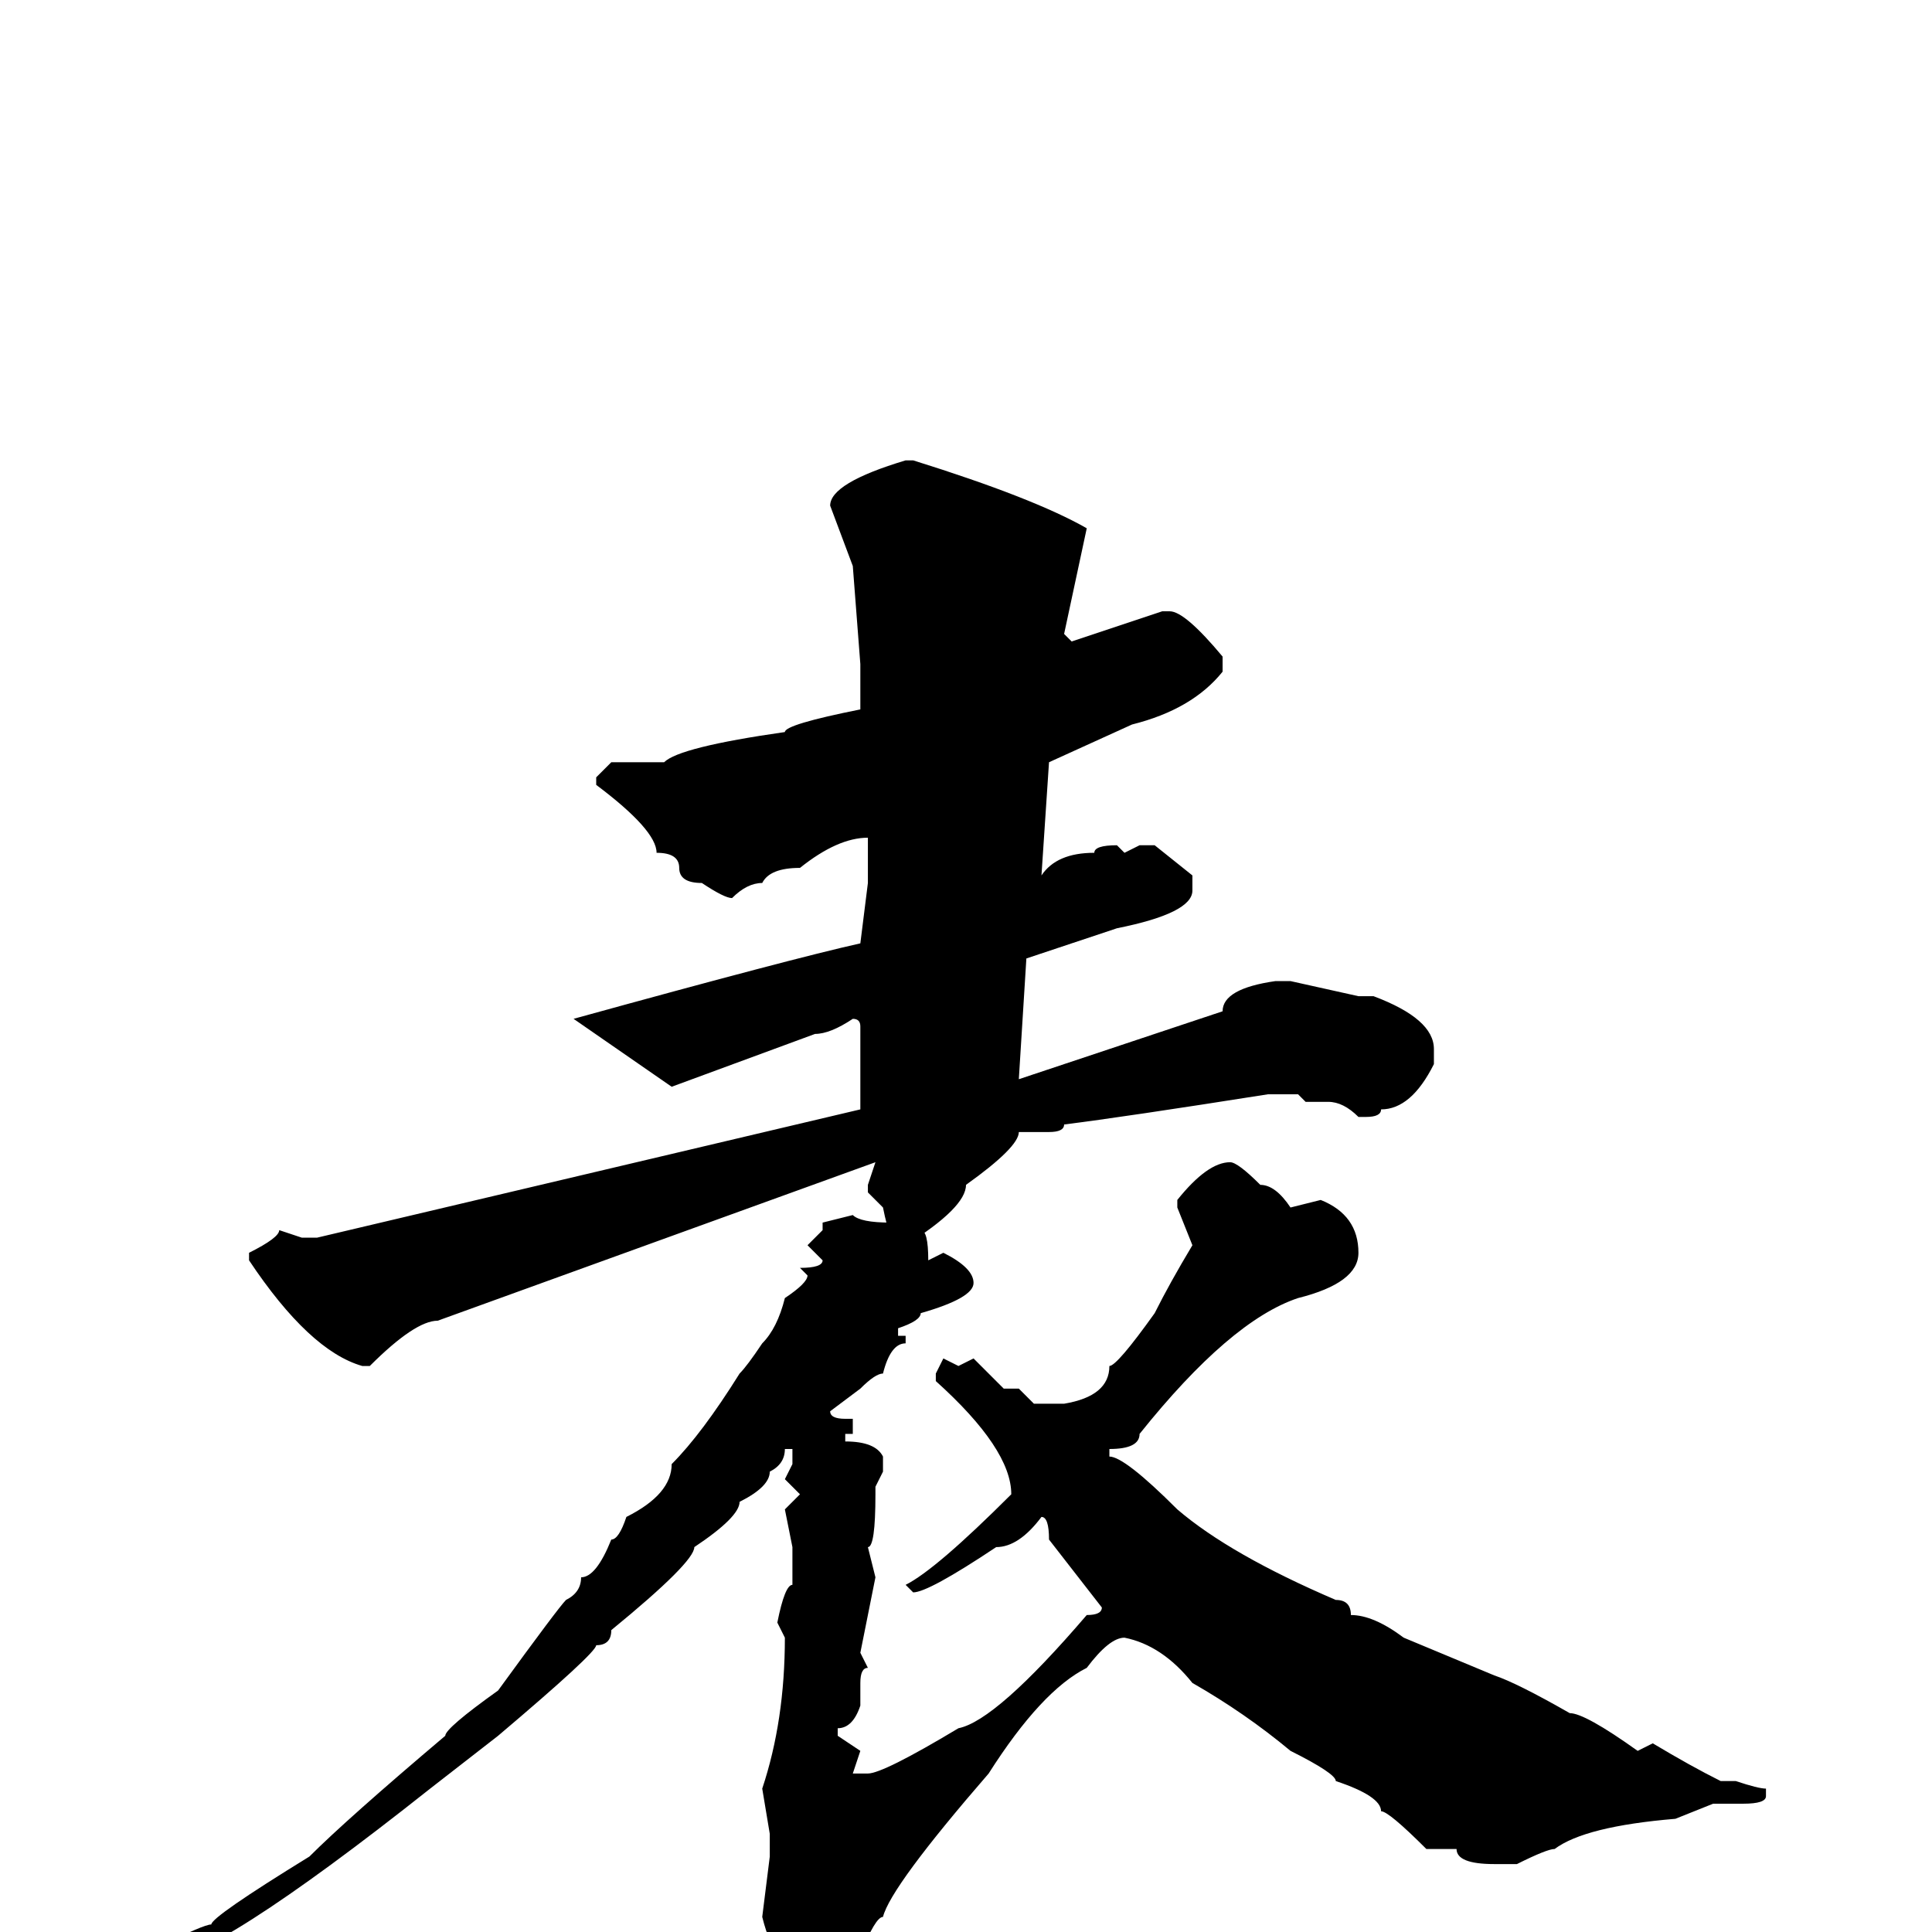 <svg xmlns="http://www.w3.org/2000/svg" viewBox="0 -256 256 256">
	<path fill="#000000" d="M118 -94Q118 -93 120 -92L122 -93Q123 -93 123 -89L125 -90Q129 -88 129 -86Q129 -84 122 -82Q122 -81 119 -80V-79H120V-78Q118 -78 117 -74Q116 -74 114 -72L110 -69Q110 -68 112 -68H113V-66H112V-65Q116 -65 117 -63V-61L116 -59V-58Q116 -51 115 -51L116 -47L114 -37L115 -35Q114 -35 114 -33V-30Q113 -27 111 -27V-26L114 -24L113 -21H115Q117 -21 127 -27Q132 -28 144 -42Q146 -42 146 -43L139 -52Q139 -55 138 -55Q135 -51 132 -51Q123 -45 121 -45L120 -46Q124 -48 134 -58Q134 -64 124 -73V-74L125 -76L127 -75L129 -76L133 -72H135L137 -70H141Q147 -71 147 -75Q148 -75 153 -82Q155 -86 158 -91L156 -96V-97Q160 -102 163 -102Q164 -102 167 -99Q169 -99 171 -96L175 -97Q180 -95 180 -90Q180 -86 172 -84Q163 -81 151 -66Q151 -64 147 -64V-63Q149 -63 156 -56Q163 -50 177 -44Q179 -44 179 -42Q182 -42 186 -39L198 -34Q201 -33 208 -29Q210 -29 217 -24L219 -25Q224 -22 228 -20H230Q233 -19 234 -19V-18Q234 -17 231 -17H227L222 -15Q210 -14 206 -11Q205 -11 201 -9H198Q193 -9 193 -11H189Q184 -16 183 -16Q183 -18 177 -20Q177 -21 171 -24Q165 -29 158 -33Q154 -38 149 -39Q147 -39 144 -35Q138 -32 131 -21Q118 -6 117 -2Q116 -2 114 3L111 12Q109 14 108 14Q105 14 105 7Q104 7 103 2Q102 2 101 -2L102 -10V-13L101 -19Q104 -28 104 -39L103 -41Q104 -46 105 -46V-51L104 -56L106 -58L104 -60L105 -62V-64H104Q104 -62 102 -61Q102 -59 98 -57Q98 -55 92 -51Q92 -49 81 -40Q81 -38 79 -38Q79 -37 66 -26L57 -19Q28 4 21 4V2Q27 -1 28 -1Q28 -2 41 -10Q46 -15 59 -26Q59 -27 66 -32Q74 -43 75 -44Q77 -45 77 -47Q79 -47 81 -52Q82 -52 83 -55Q89 -58 89 -62Q93 -66 98 -74Q99 -75 101 -78Q103 -80 104 -84Q107 -86 107 -87L106 -88Q109 -88 109 -89L107 -91L109 -93V-94L113 -95Q114 -94 118 -94ZM120 -195H121Q137 -190 144 -186L141 -172L142 -171L154 -175H155Q157 -175 162 -169V-167Q158 -162 150 -160L139 -155L138 -140Q140 -143 145 -143Q145 -144 148 -144L149 -143L151 -144H153L158 -140V-138Q158 -135 148 -133L136 -129L135 -113L162 -122Q162 -125 169 -126H171L180 -124H182Q190 -121 190 -117V-115Q187 -109 183 -109Q183 -108 181 -108H180Q178 -110 176 -110H173L172 -111H168Q149 -108 141 -107Q141 -106 139 -106H135Q135 -104 128 -99Q128 -96 120 -91H119Q118 -91 117 -96L115 -98V-99L116 -102L58 -81Q55 -81 49 -75H48Q41 -77 33 -89V-90Q37 -92 37 -93L40 -92H42L114 -109V-120Q114 -121 113 -121Q110 -119 108 -119L89 -112L76 -121Q105 -129 114 -131L115 -139V-145Q111 -145 106 -141Q102 -141 101 -139Q99 -139 97 -137Q96 -137 93 -139Q90 -139 90 -141Q90 -143 87 -143Q87 -146 79 -152V-153L81 -155H88Q90 -157 104 -159Q104 -160 114 -162V-168L113 -181L110 -189Q110 -192 120 -195Z"/>
</svg>